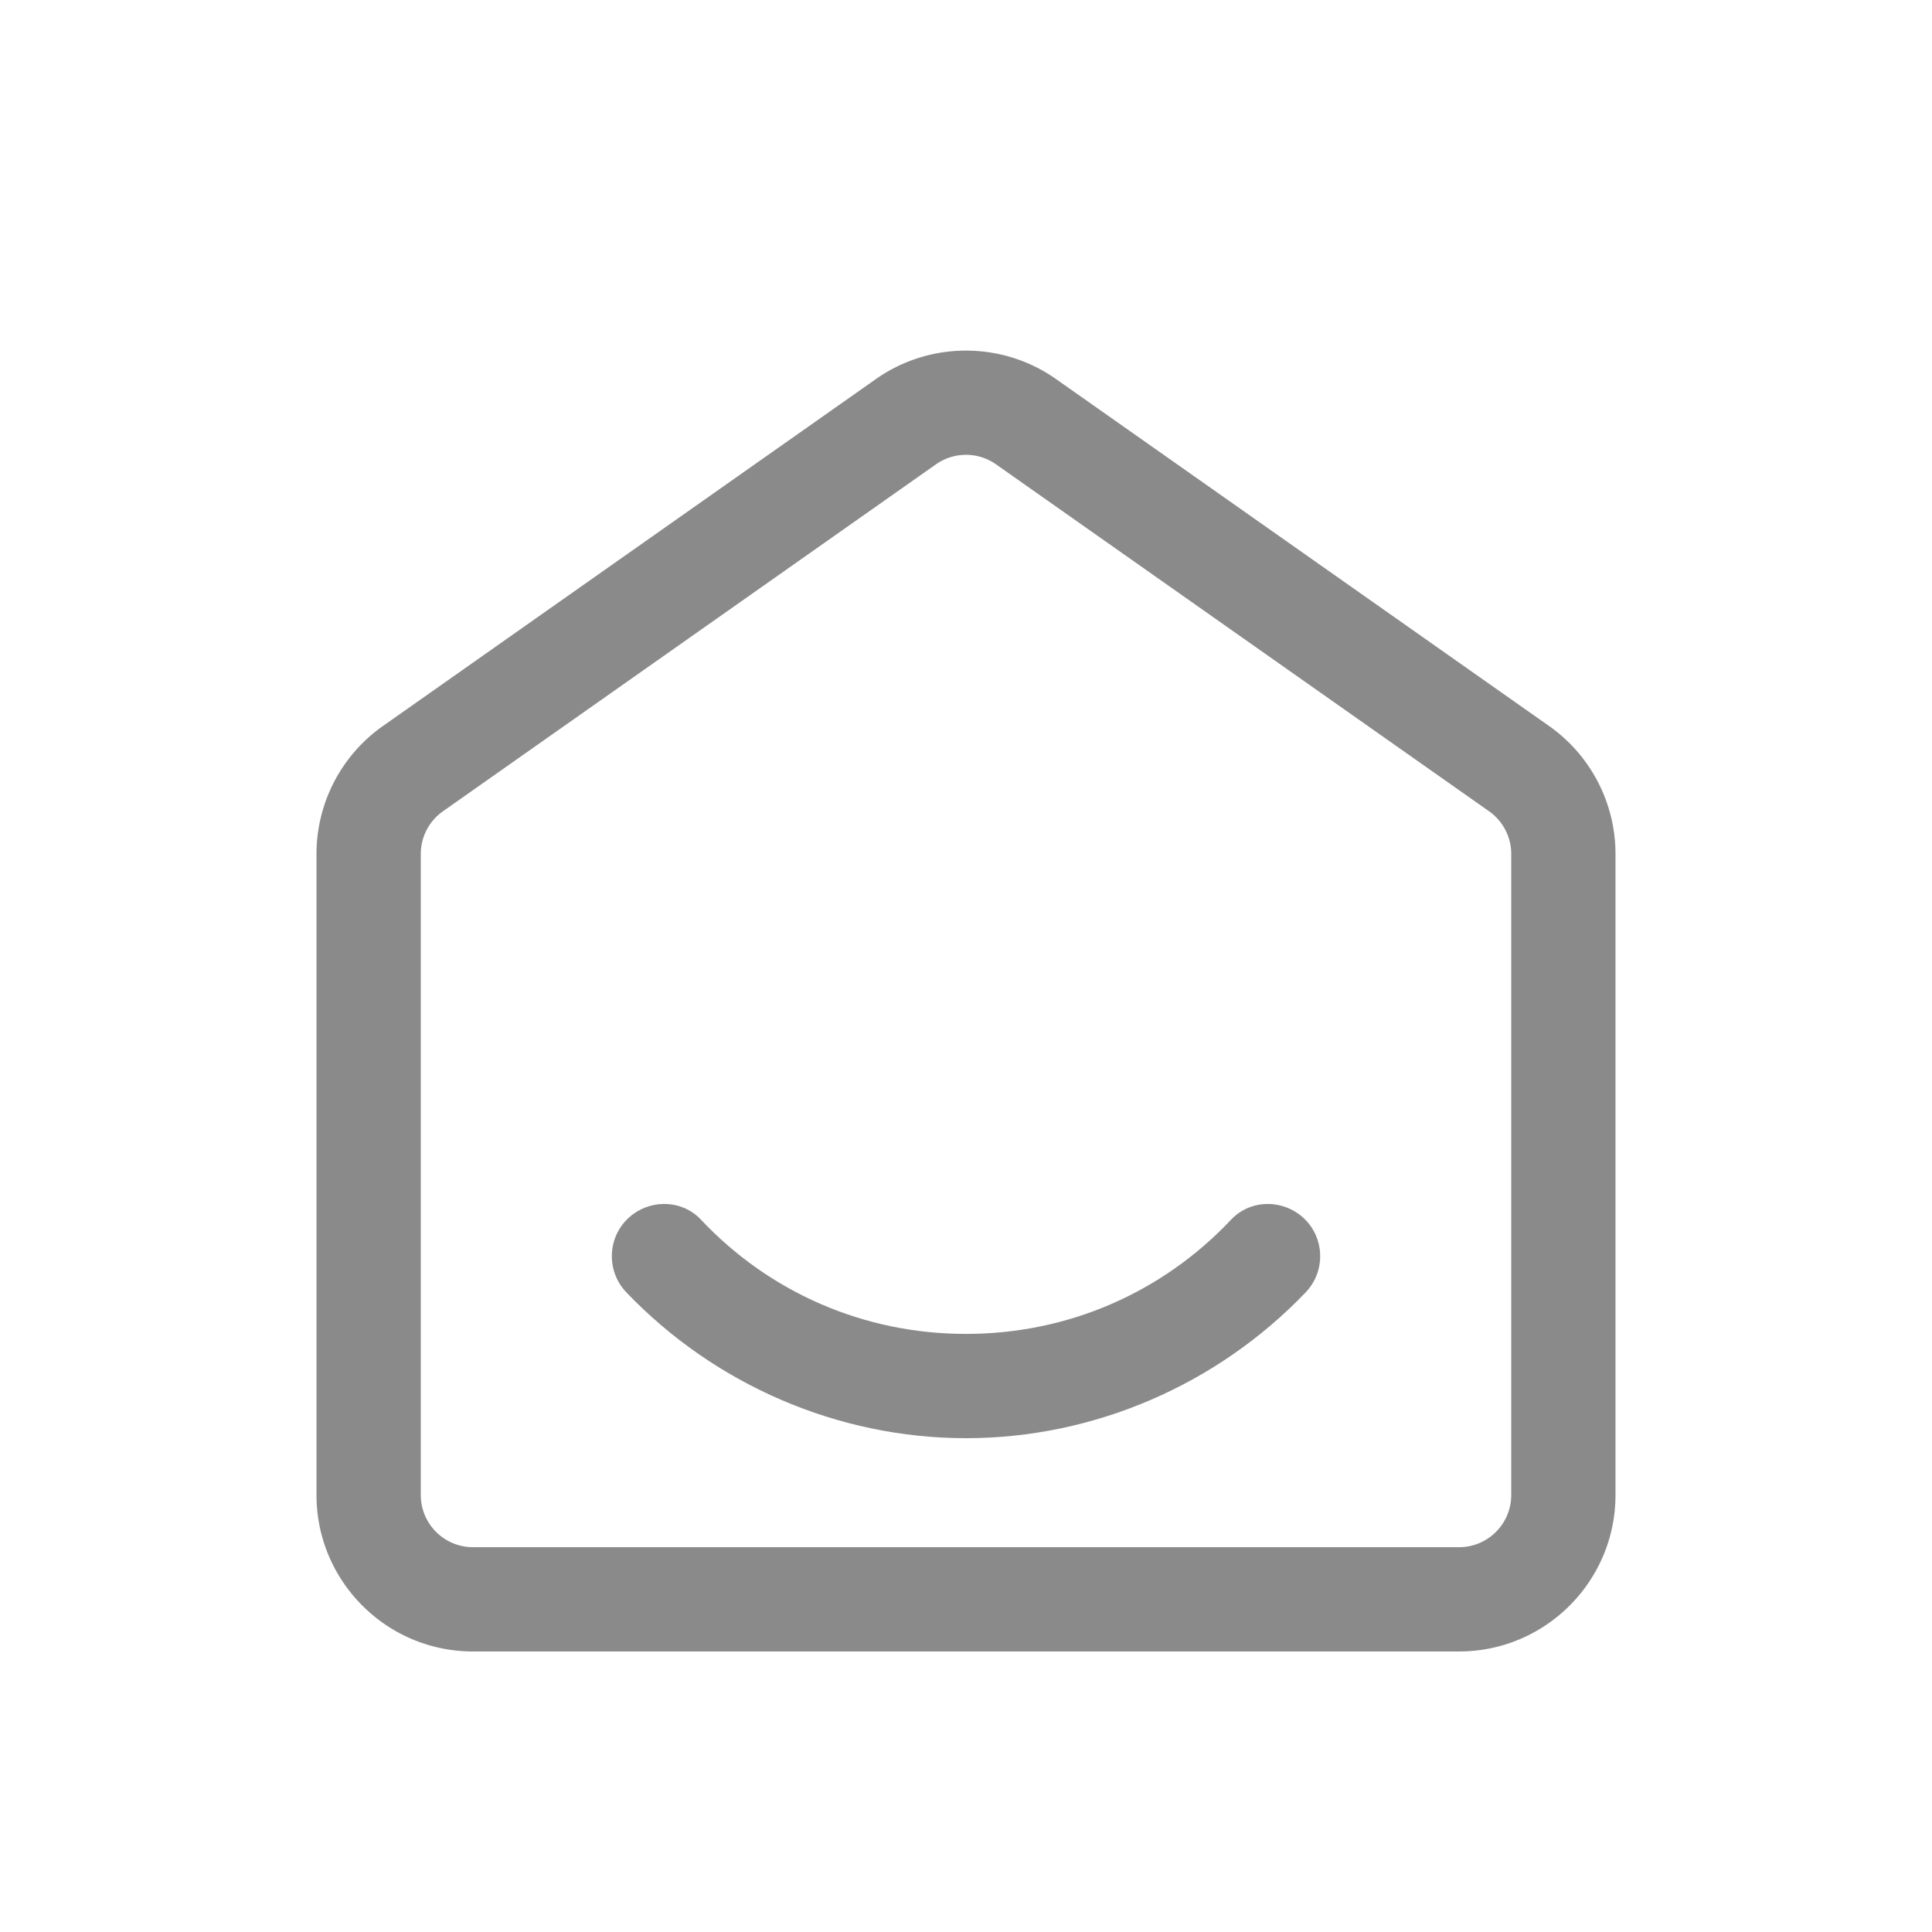<?xml version="1.0" standalone="no"?><!DOCTYPE svg PUBLIC "-//W3C//DTD SVG 1.1//EN" "http://www.w3.org/Graphics/SVG/1.1/DTD/svg11.dtd"><svg t="1603621351597" class="icon" viewBox="0 0 1024 1024" version="1.1" xmlns="http://www.w3.org/2000/svg" p-id="5235" xmlns:xlink="http://www.w3.org/1999/xlink" width="200" height="200"><defs><style type="text/css"></style></defs><path d="M773.35 875.31h-522.7c-45.71 0-82.9-37.19-82.9-82.9V452.6c0-26.94 13.15-52.29 35.19-67.79l261.34-183.92c28.54-20.08 66.88-20.09 95.42 0.01l261.35 183.9c22.04 15.51 35.19 40.86 35.19 67.8v339.81c0 45.71-37.18 82.9-82.89 82.9zM512 241.07a27.57 27.57 0 0 0-15.9 5.02L234.76 430.01a27.625 27.625 0 0 0-11.73 22.59v339.81c0 15.24 12.4 27.63 27.63 27.63h522.69c15.24 0 27.63-12.39 27.63-27.63V452.6c0-8.98-4.39-17.43-11.73-22.6L527.9 246.1a27.531 27.531 0 0 0-15.9-5.03z" p-id="5236" fill="#8a8a8a"></path><path d="M512 762.27c-67.99 0-133.28-28.43-180.01-77.28-11.52-12.04-9.92-31.47 3.47-41.39 11.01-8.15 26.58-7.22 35.97 2.76C407.94 685.15 458.02 707 512 707s104.06-21.84 140.58-60.64c9.39-9.97 24.96-10.9 35.97-2.76 13.39 9.91 14.99 29.35 3.47 41.39-46.74 48.85-112.03 77.28-180.02 77.28z" p-id="5237" fill="#8a8a8a"></path></svg>